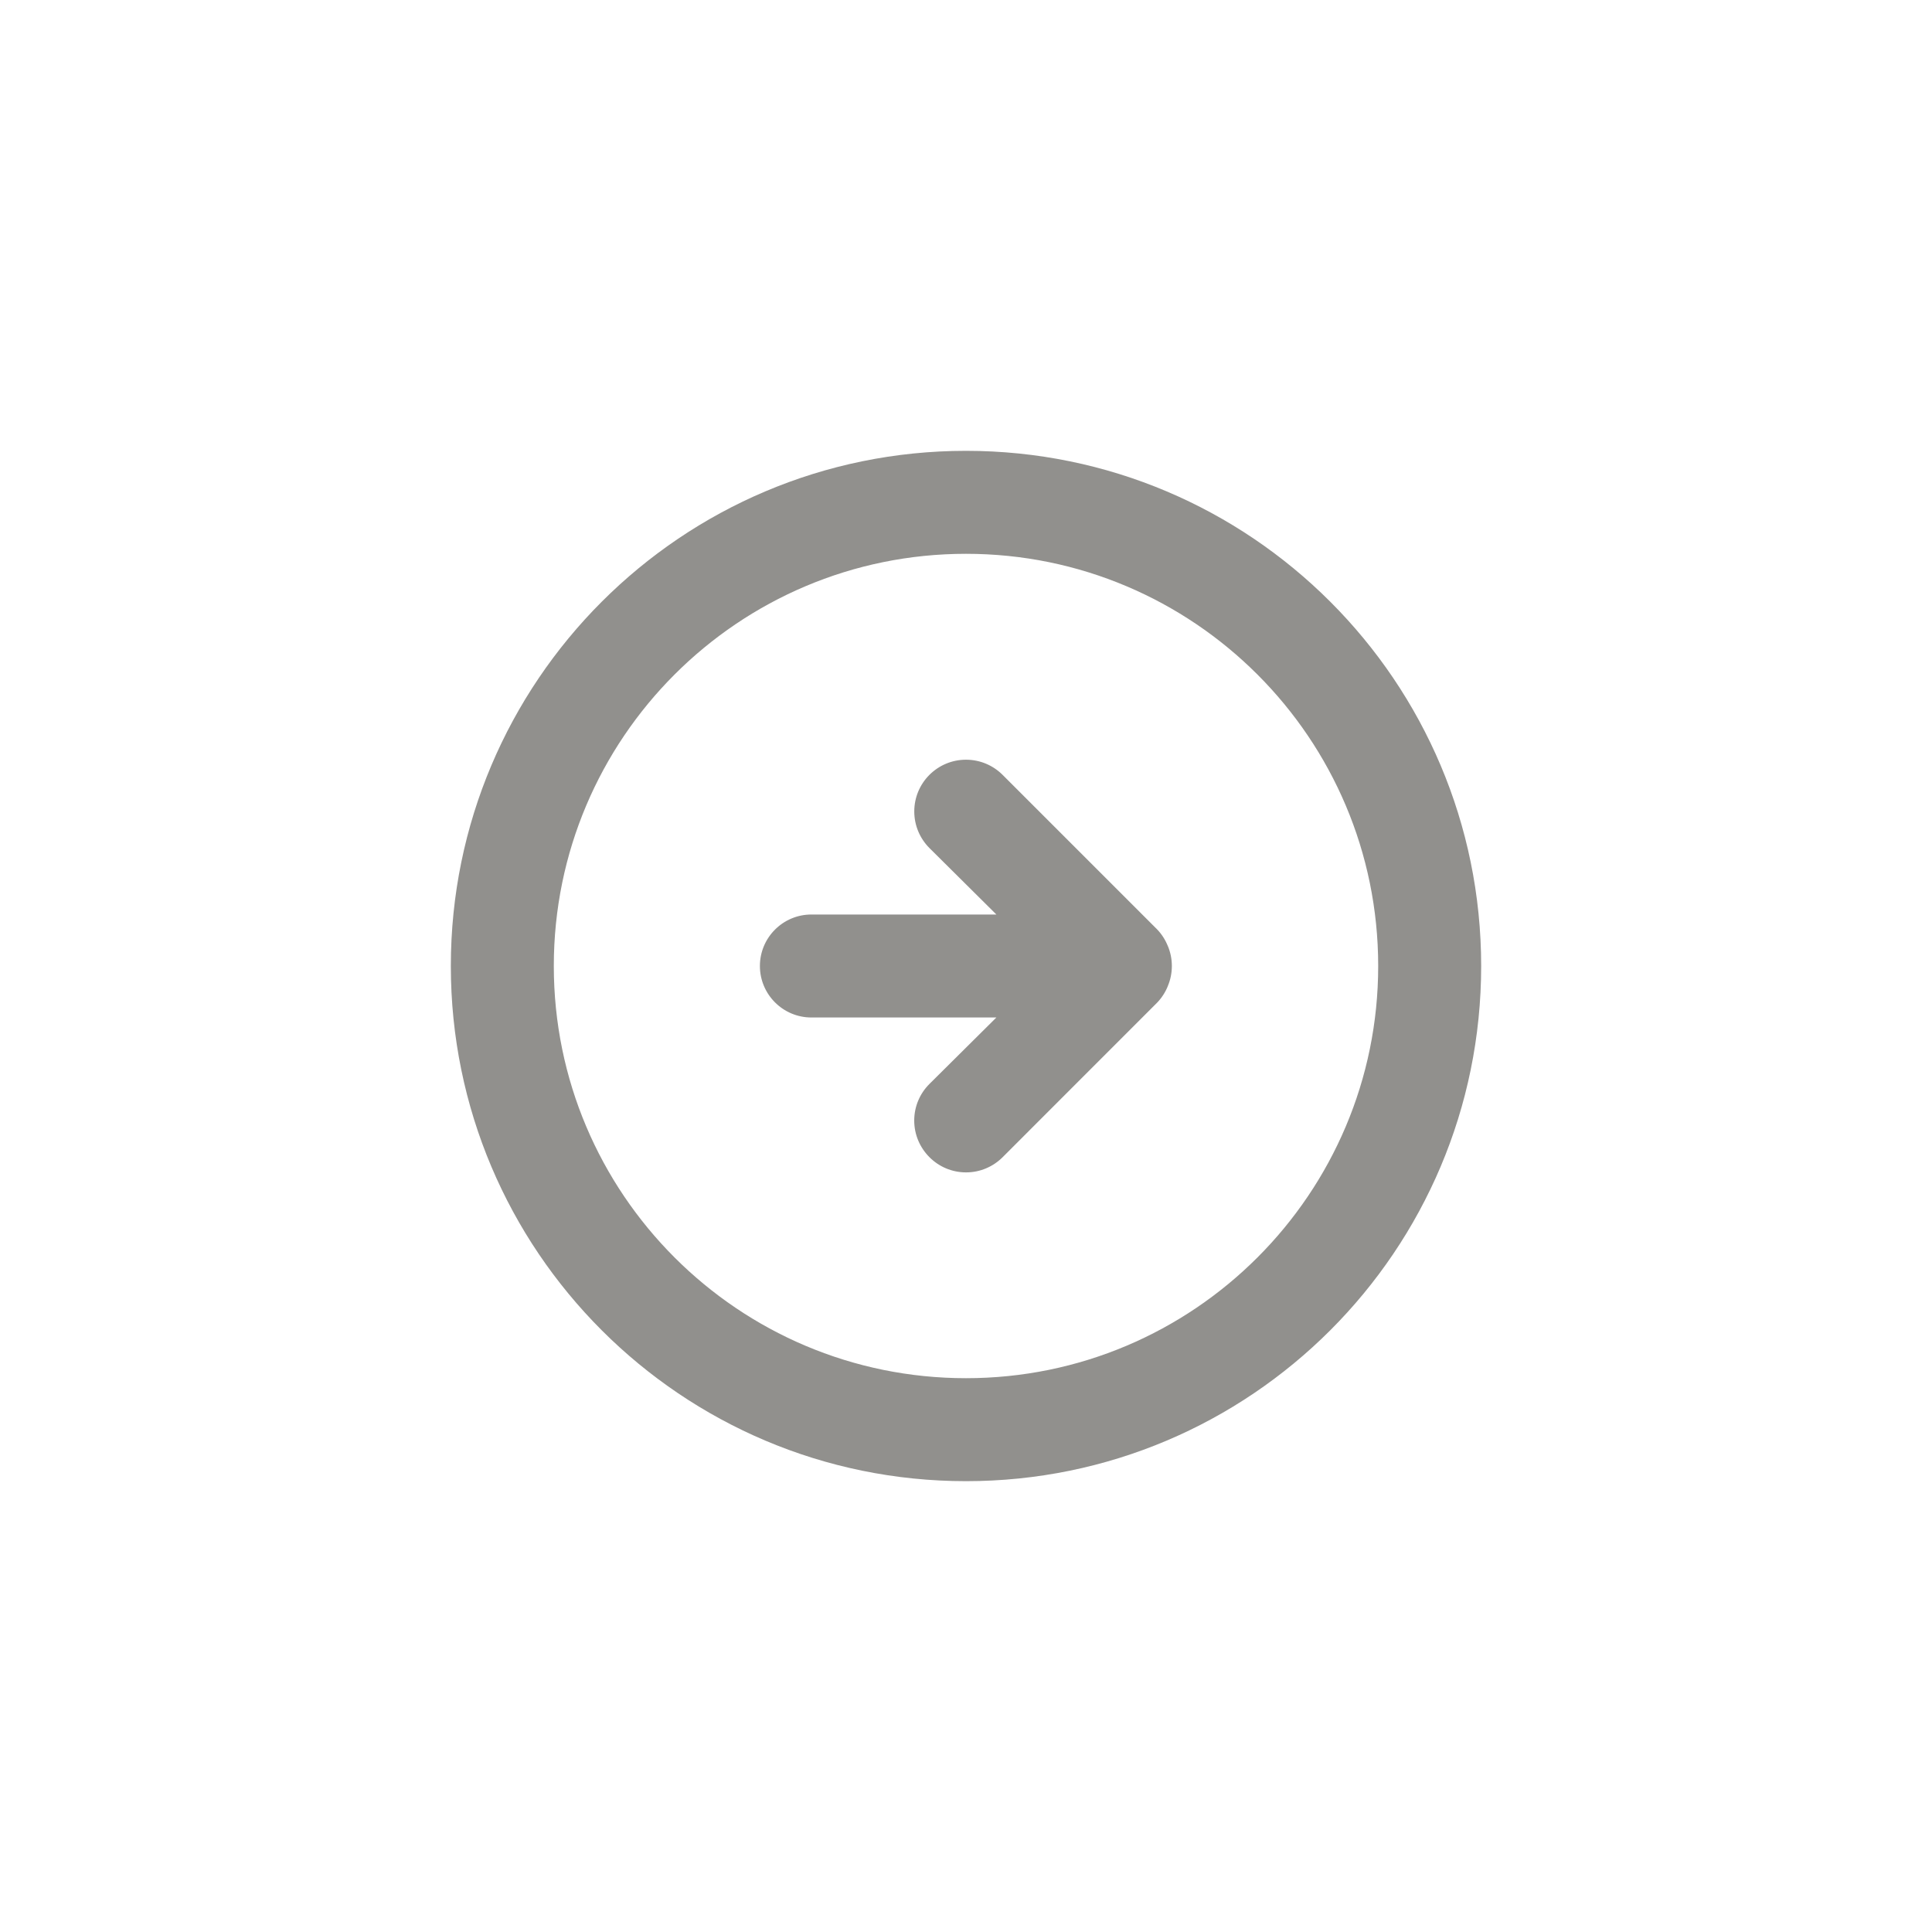 <!-- Generated by IcoMoon.io -->
<svg version="1.1" xmlns="http://www.w3.org/2000/svg" width="40" height="40" viewBox="0 0 40 40">
<title>ul-arrow-circle-right</title>
<path fill="#91908d" d="M23.958 20.758c0.094-0.098 0.17-0.215 0.222-0.345l0.002-0.007c0.050-0.12 0.080-0.259 0.080-0.406s-0.030-0.286-0.082-0.412l0.002 0.007c-0.054-0.137-0.13-0.254-0.224-0.352v0l-3.2-3.2c-0.194-0.194-0.462-0.314-0.758-0.314-0.591 0-1.071 0.479-1.071 1.071 0 0.296 0.12 0.563 0.314 0.758v0l1.386 1.376h-3.83c-0.589 0-1.066 0.478-1.066 1.066s0.478 1.066 1.066 1.066v0h3.83l-1.386 1.376c-0.195 0.194-0.315 0.462-0.315 0.758s0.121 0.564 0.315 0.758v0c0.194 0.195 0.462 0.315 0.758 0.315s0.564-0.121 0.758-0.315v0zM30.666 20c0-5.891-4.776-10.666-10.666-10.666s-10.666 4.776-10.666 10.666c0 5.891 4.776 10.666 10.666 10.666v0c5.891 0 10.666-4.776 10.666-10.666v0zM11.466 20c0-4.713 3.821-8.534 8.534-8.534s8.534 3.821 8.534 8.534c0 4.713-3.821 8.534-8.534 8.534v0c-4.713 0-8.534-3.821-8.534-8.534v0z"></path>
</svg>
